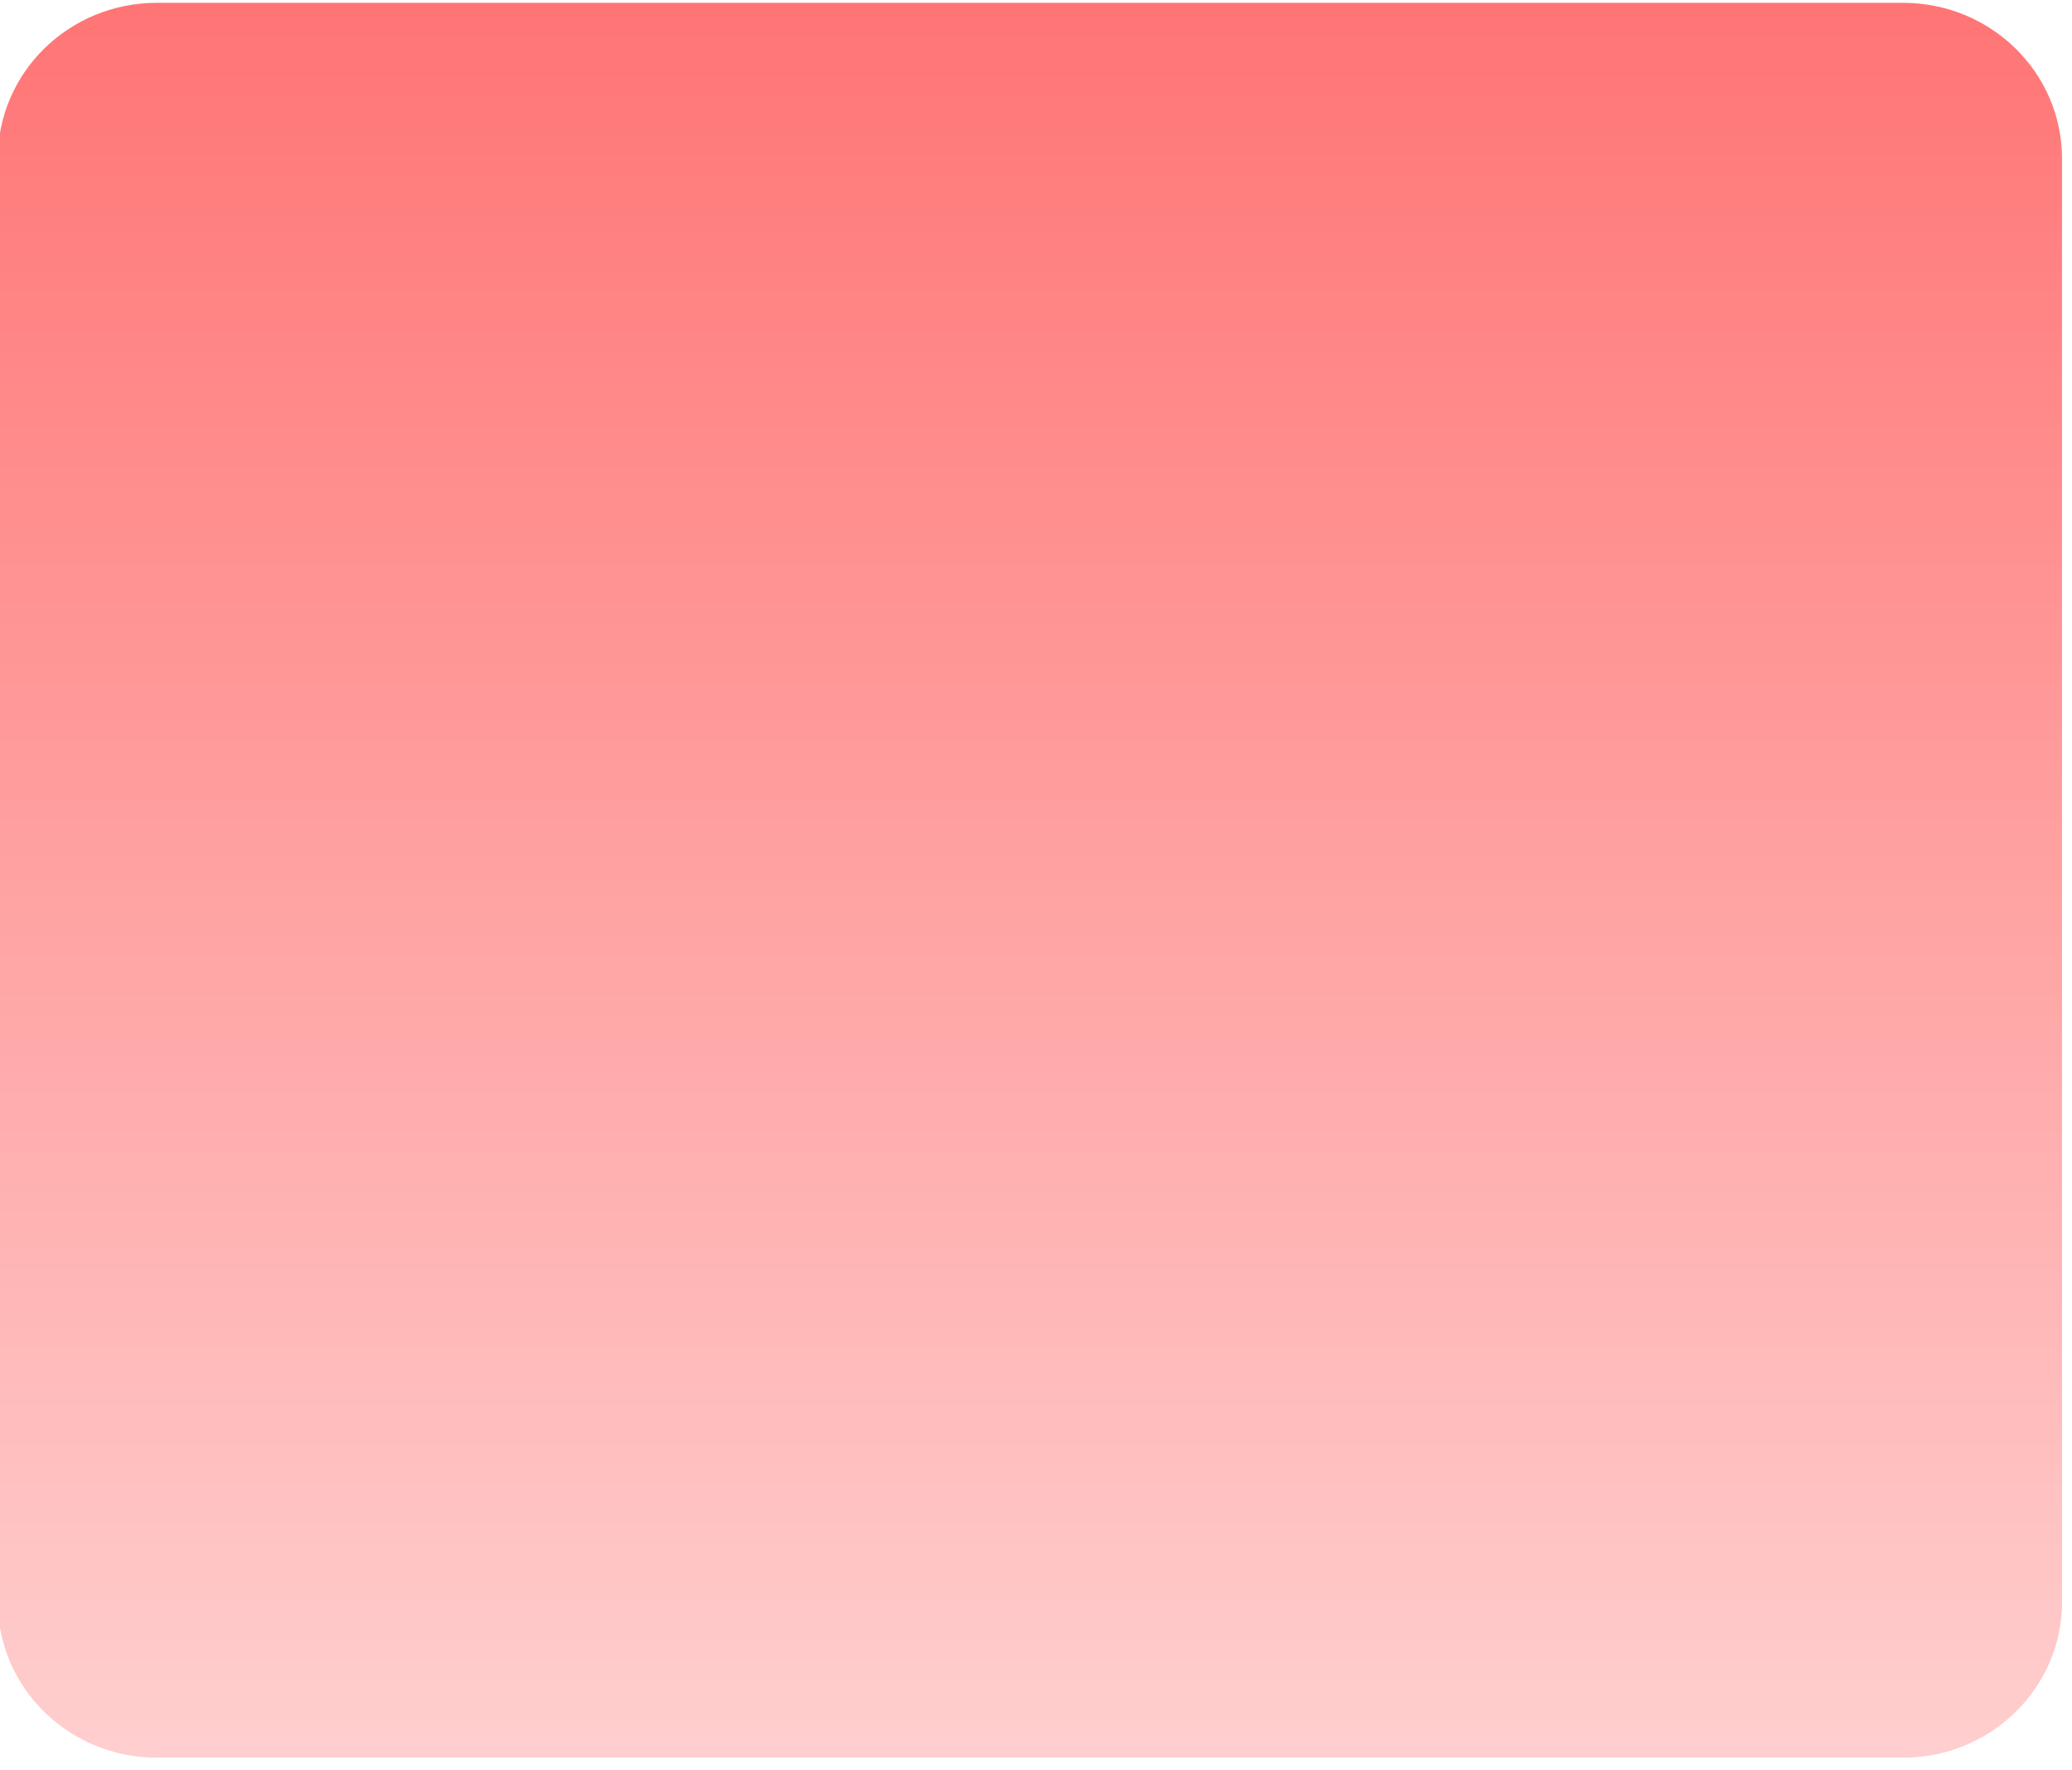 <?xml version="1.0" encoding="UTF-8"?>
<svg xmlns="http://www.w3.org/2000/svg" xmlns:xlink="http://www.w3.org/1999/xlink" contentScriptType="text/ecmascript" width="110" baseProfile="tiny" zoomAndPan="magnify" contentStyleType="text/css" viewBox="0 0 110 94" height="94" preserveAspectRatio="xMidYMid meet" version="1.1">
    <linearGradient x1="56.855" gradientTransform="matrix(0.995 0 0 0.995 -1.892 -691.899)" y1="695.519" x2="56.855" gradientUnits="userSpaceOnUse" y2="789.163" xlink:type="simple" xlink:actuate="onLoad" id="XMLID_2_" xlink:show="other">
        <stop stop-color="#ff4747" offset="0"/>
        <stop stop-color="#ff4747" offset="0.006"/>
        <stop stop-color="#ffbebe" offset="1"/>
    </linearGradient>
    <path fill="url(#XMLID_2_)" d="M 109.472 85.059 C 109.472 89.626 105.696 93.329 101.037 93.329 L 8.321 93.329 C 3.663 93.329 -0.115 89.625 -0.115 85.059 L -0.115 8.418 C -0.115 3.853 3.663 0.15 8.321 0.15 L 101.035 0.15 C 105.693 0.15 109.47 3.852 109.47 8.418 L 109.47 85.058 L 109.472 85.058 z " fill-opacity="0.75"/>
</svg>
